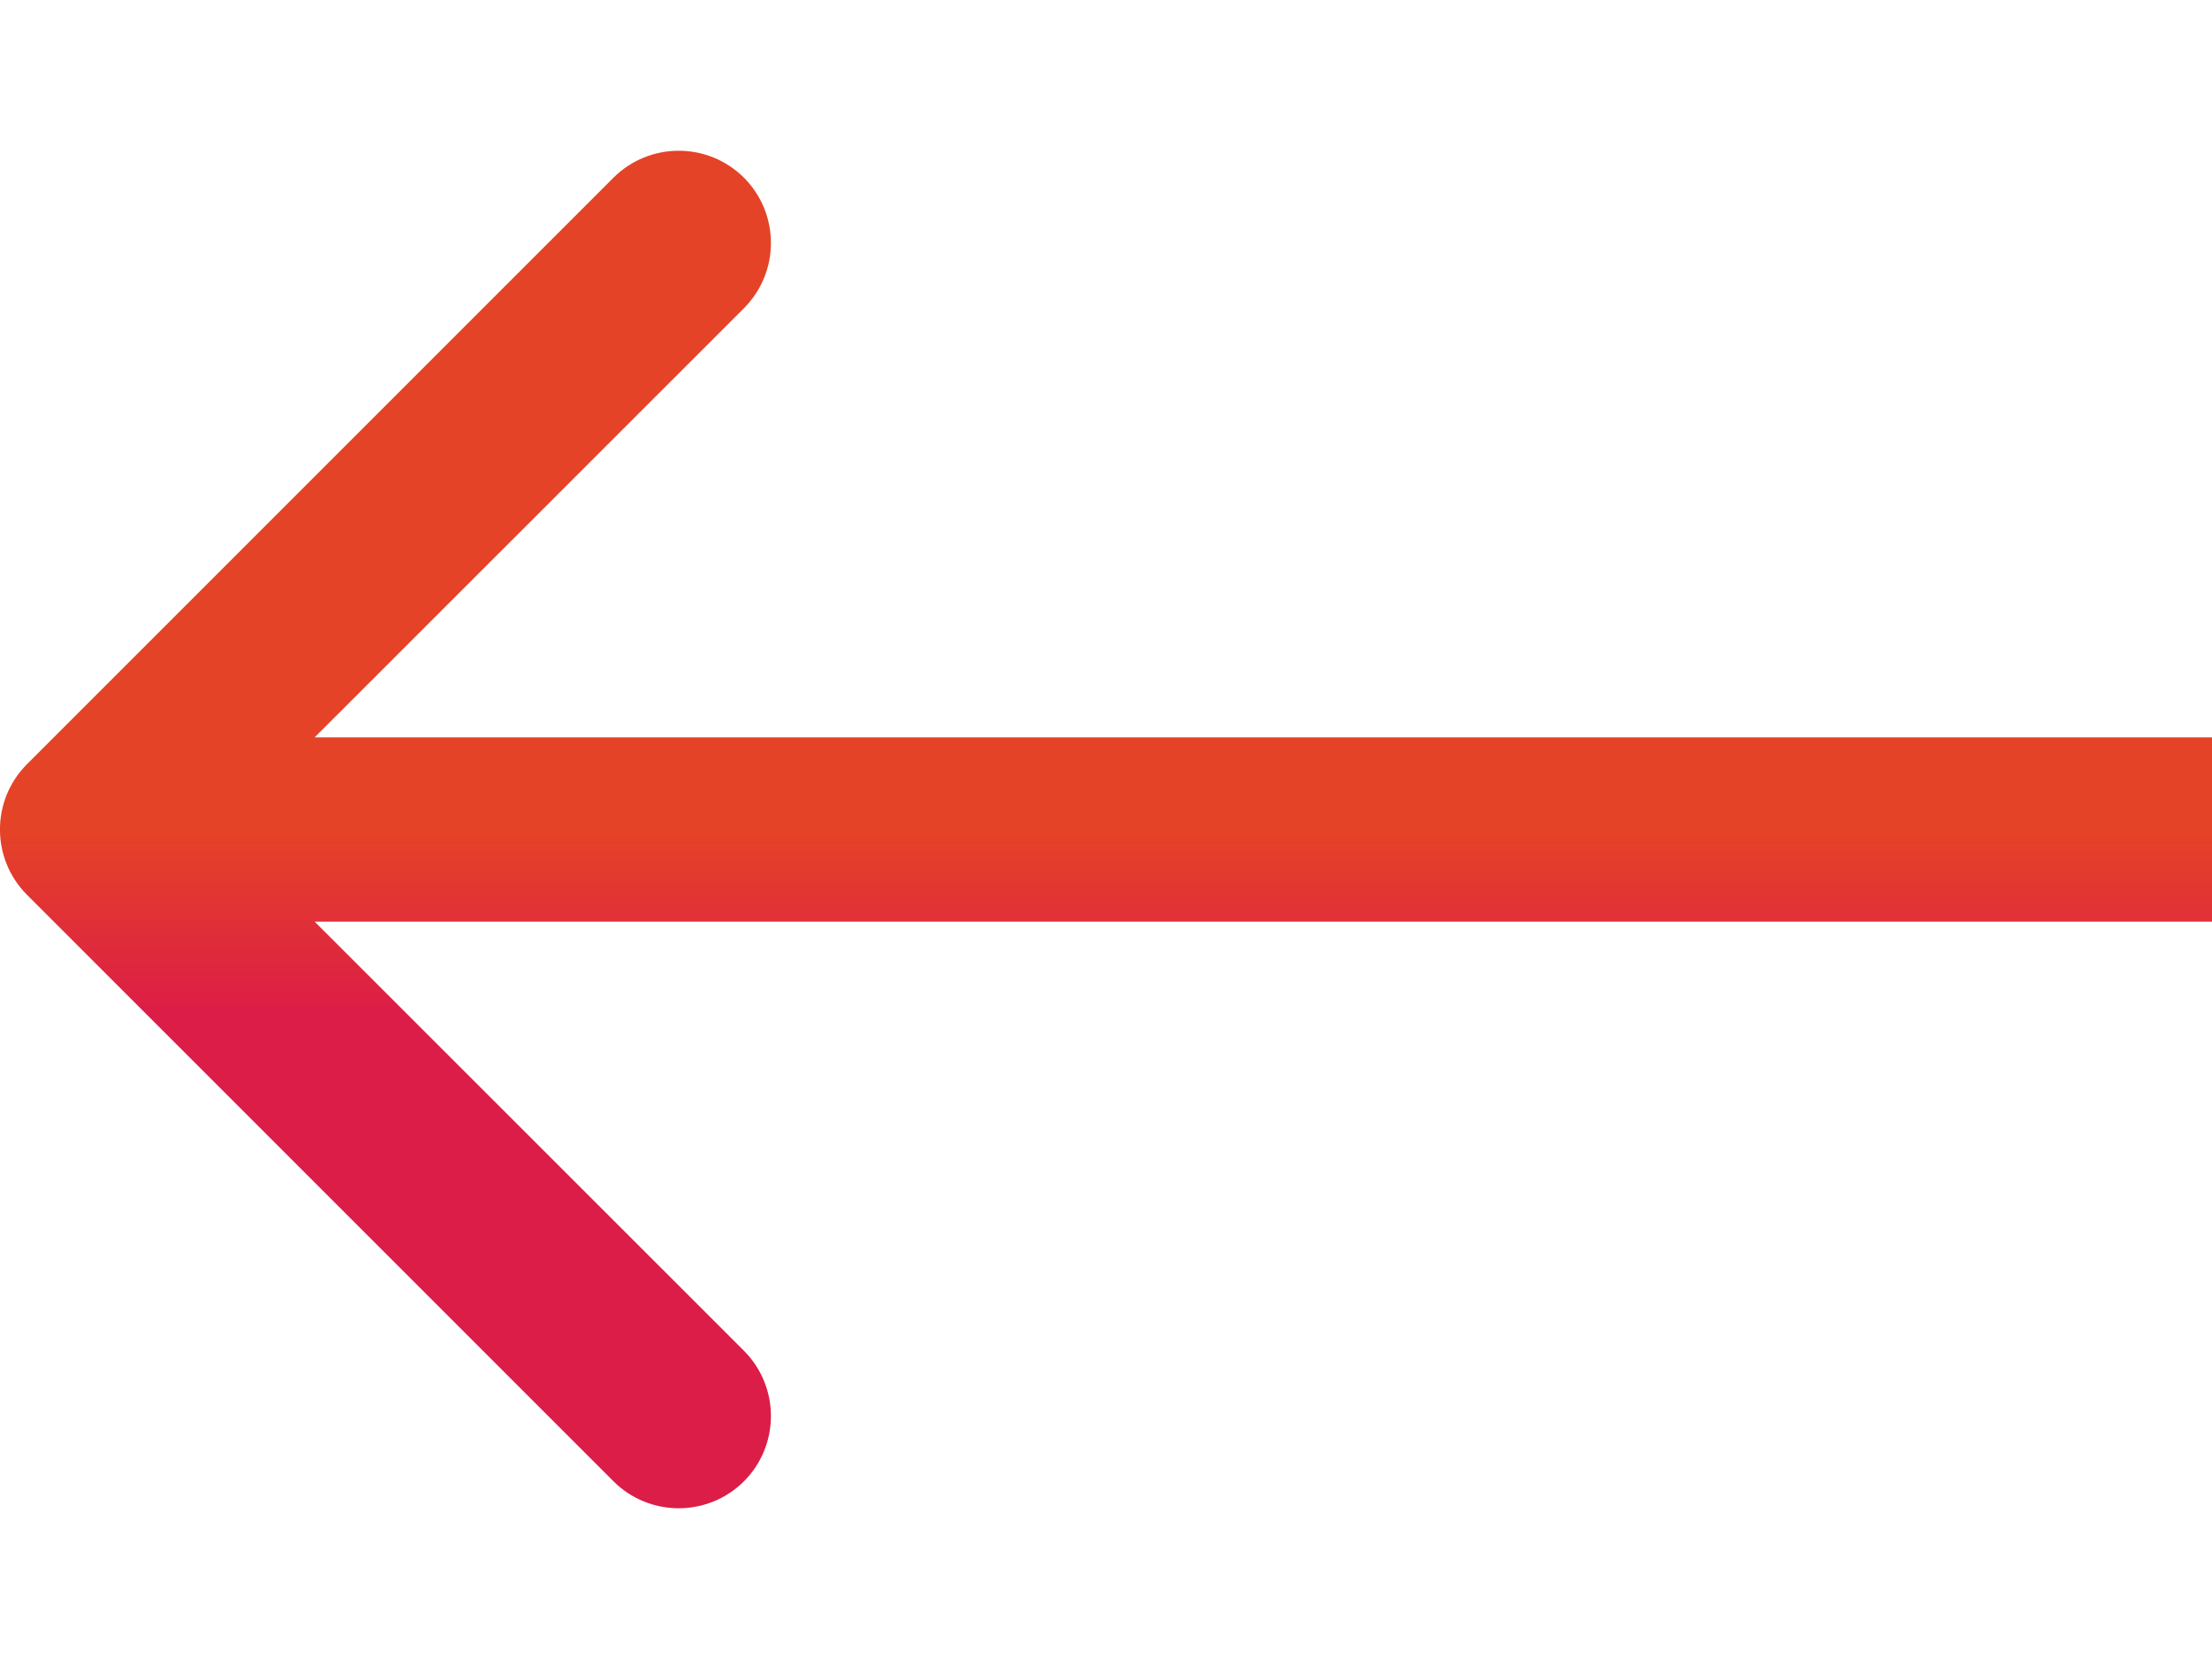 <svg width="12" height="9" viewBox="0 0 12 9" fill="none" xmlns="http://www.w3.org/2000/svg">
<path d="M0.146 4.146C-0.049 4.342 -0.049 4.658 0.146 4.854L3.328 8.036C3.524 8.231 3.84 8.231 4.036 8.036C4.231 7.84 4.231 7.524 4.036 7.328L1.207 4.5L4.036 1.672C4.231 1.476 4.231 1.16 4.036 0.964C3.84 0.769 3.524 0.769 3.328 0.964L0.146 4.146ZM0.5 4.5V5H12V4.5V4H0.5V4.5Z" fill="url(#paint0_linear_138_2)"/>
<defs>
<linearGradient id="paint0_linear_138_2" x1="6.25" y1="5.5" x2="6.25" y2="4.5" gradientUnits="userSpaceOnUse">
<stop stop-color="#DC1D47"/>
<stop offset="1" stop-color="#E54327"/>
</linearGradient>
</defs>
</svg>